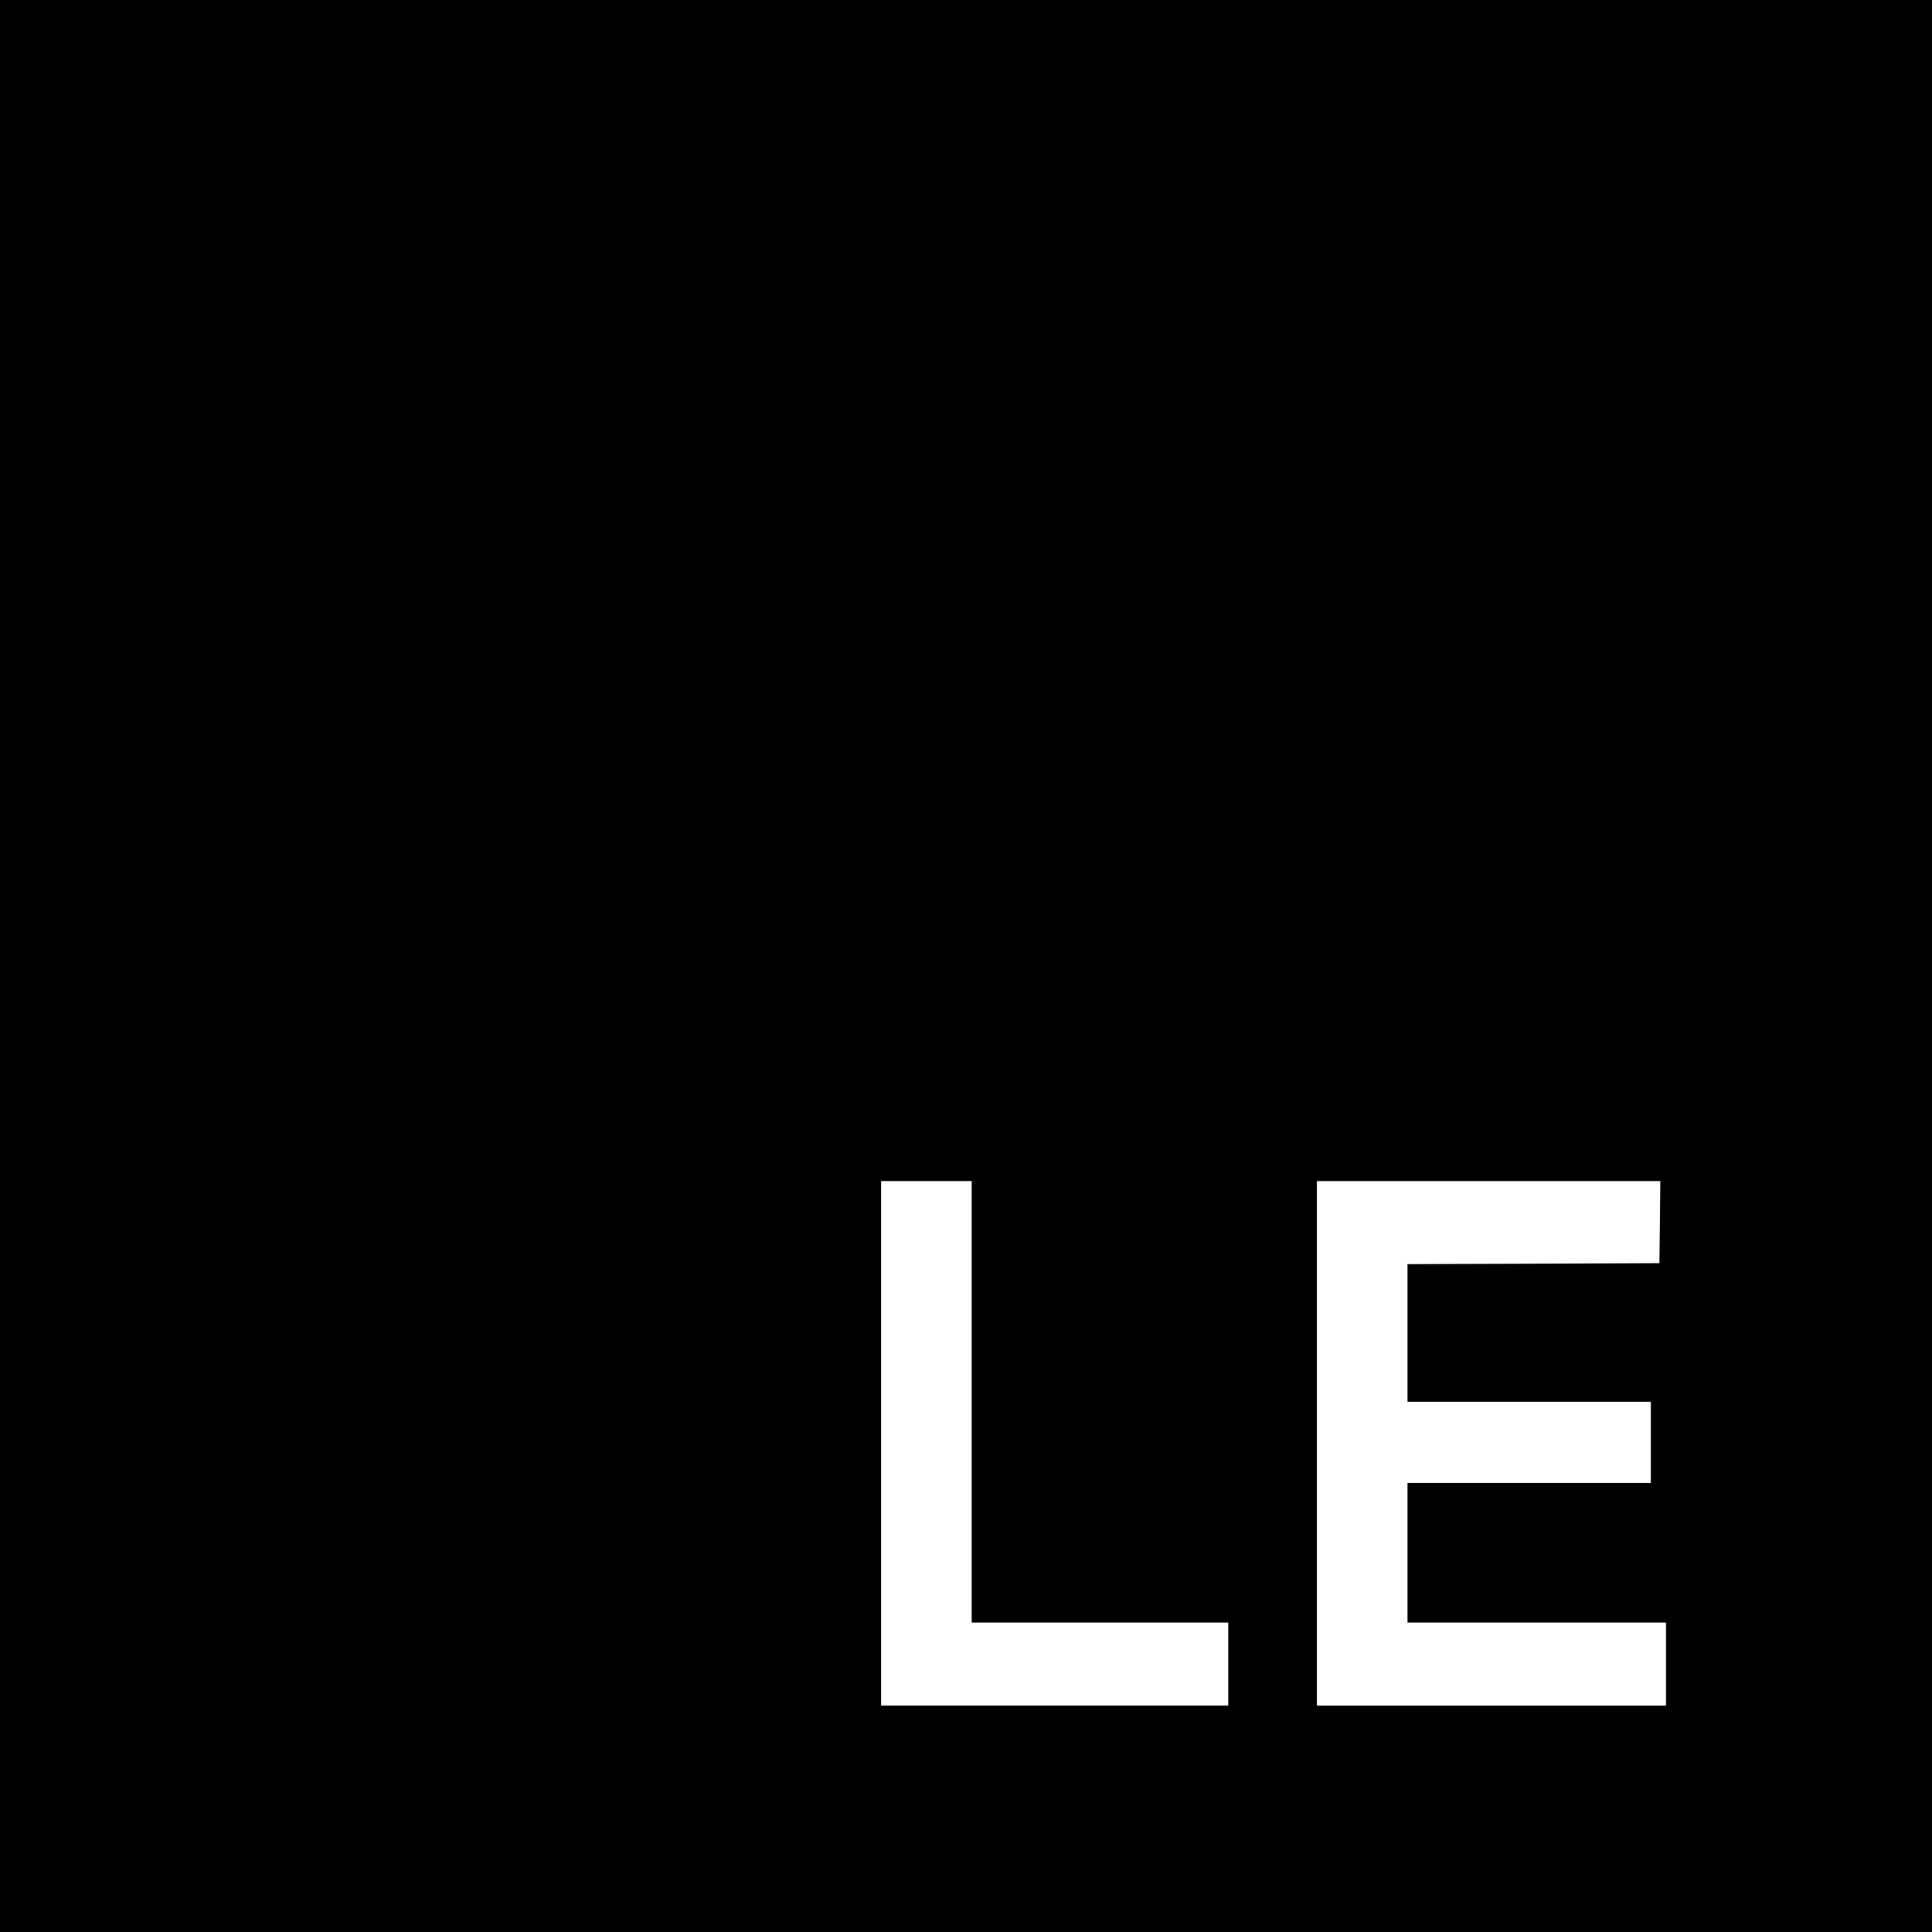 <?xml version="1.0" standalone="no"?>
<!DOCTYPE svg PUBLIC "-//W3C//DTD SVG 20010904//EN"
 "http://www.w3.org/TR/2001/REC-SVG-20010904/DTD/svg10.dtd">
<svg version="1.0" xmlns="http://www.w3.org/2000/svg"
 width="1024pt" height="1024pt" viewBox="0 0 1024 1024"
 preserveAspectRatio="xMidYMid meet">
<g transform="translate(0,1024) scale(0.1,-0.1)"
fill="#000000" stroke="none">
<path d="M0 5120 l0 -5120 5120 0 5120 0 0 5120 0 5120 -5120 0 -5120 0 0
-5120z m5150 -2310 l0 -1170 680 0 680 0 0 -220 0 -220 -920 0 -920 0 0 1390
0 1390 240 0 240 0 0 -1170z m3648 953 l-3 -218 -667 -3 -668 -2 0 -365 0
-365 645 0 645 0 0 -215 0 -215 -645 0 -645 0 0 -370 0 -370 685 0 685 0 0
-220 0 -220 -925 0 -925 0 0 1390 0 1390 910 0 910 0 -2 -217z"/>
</g>
</svg>

